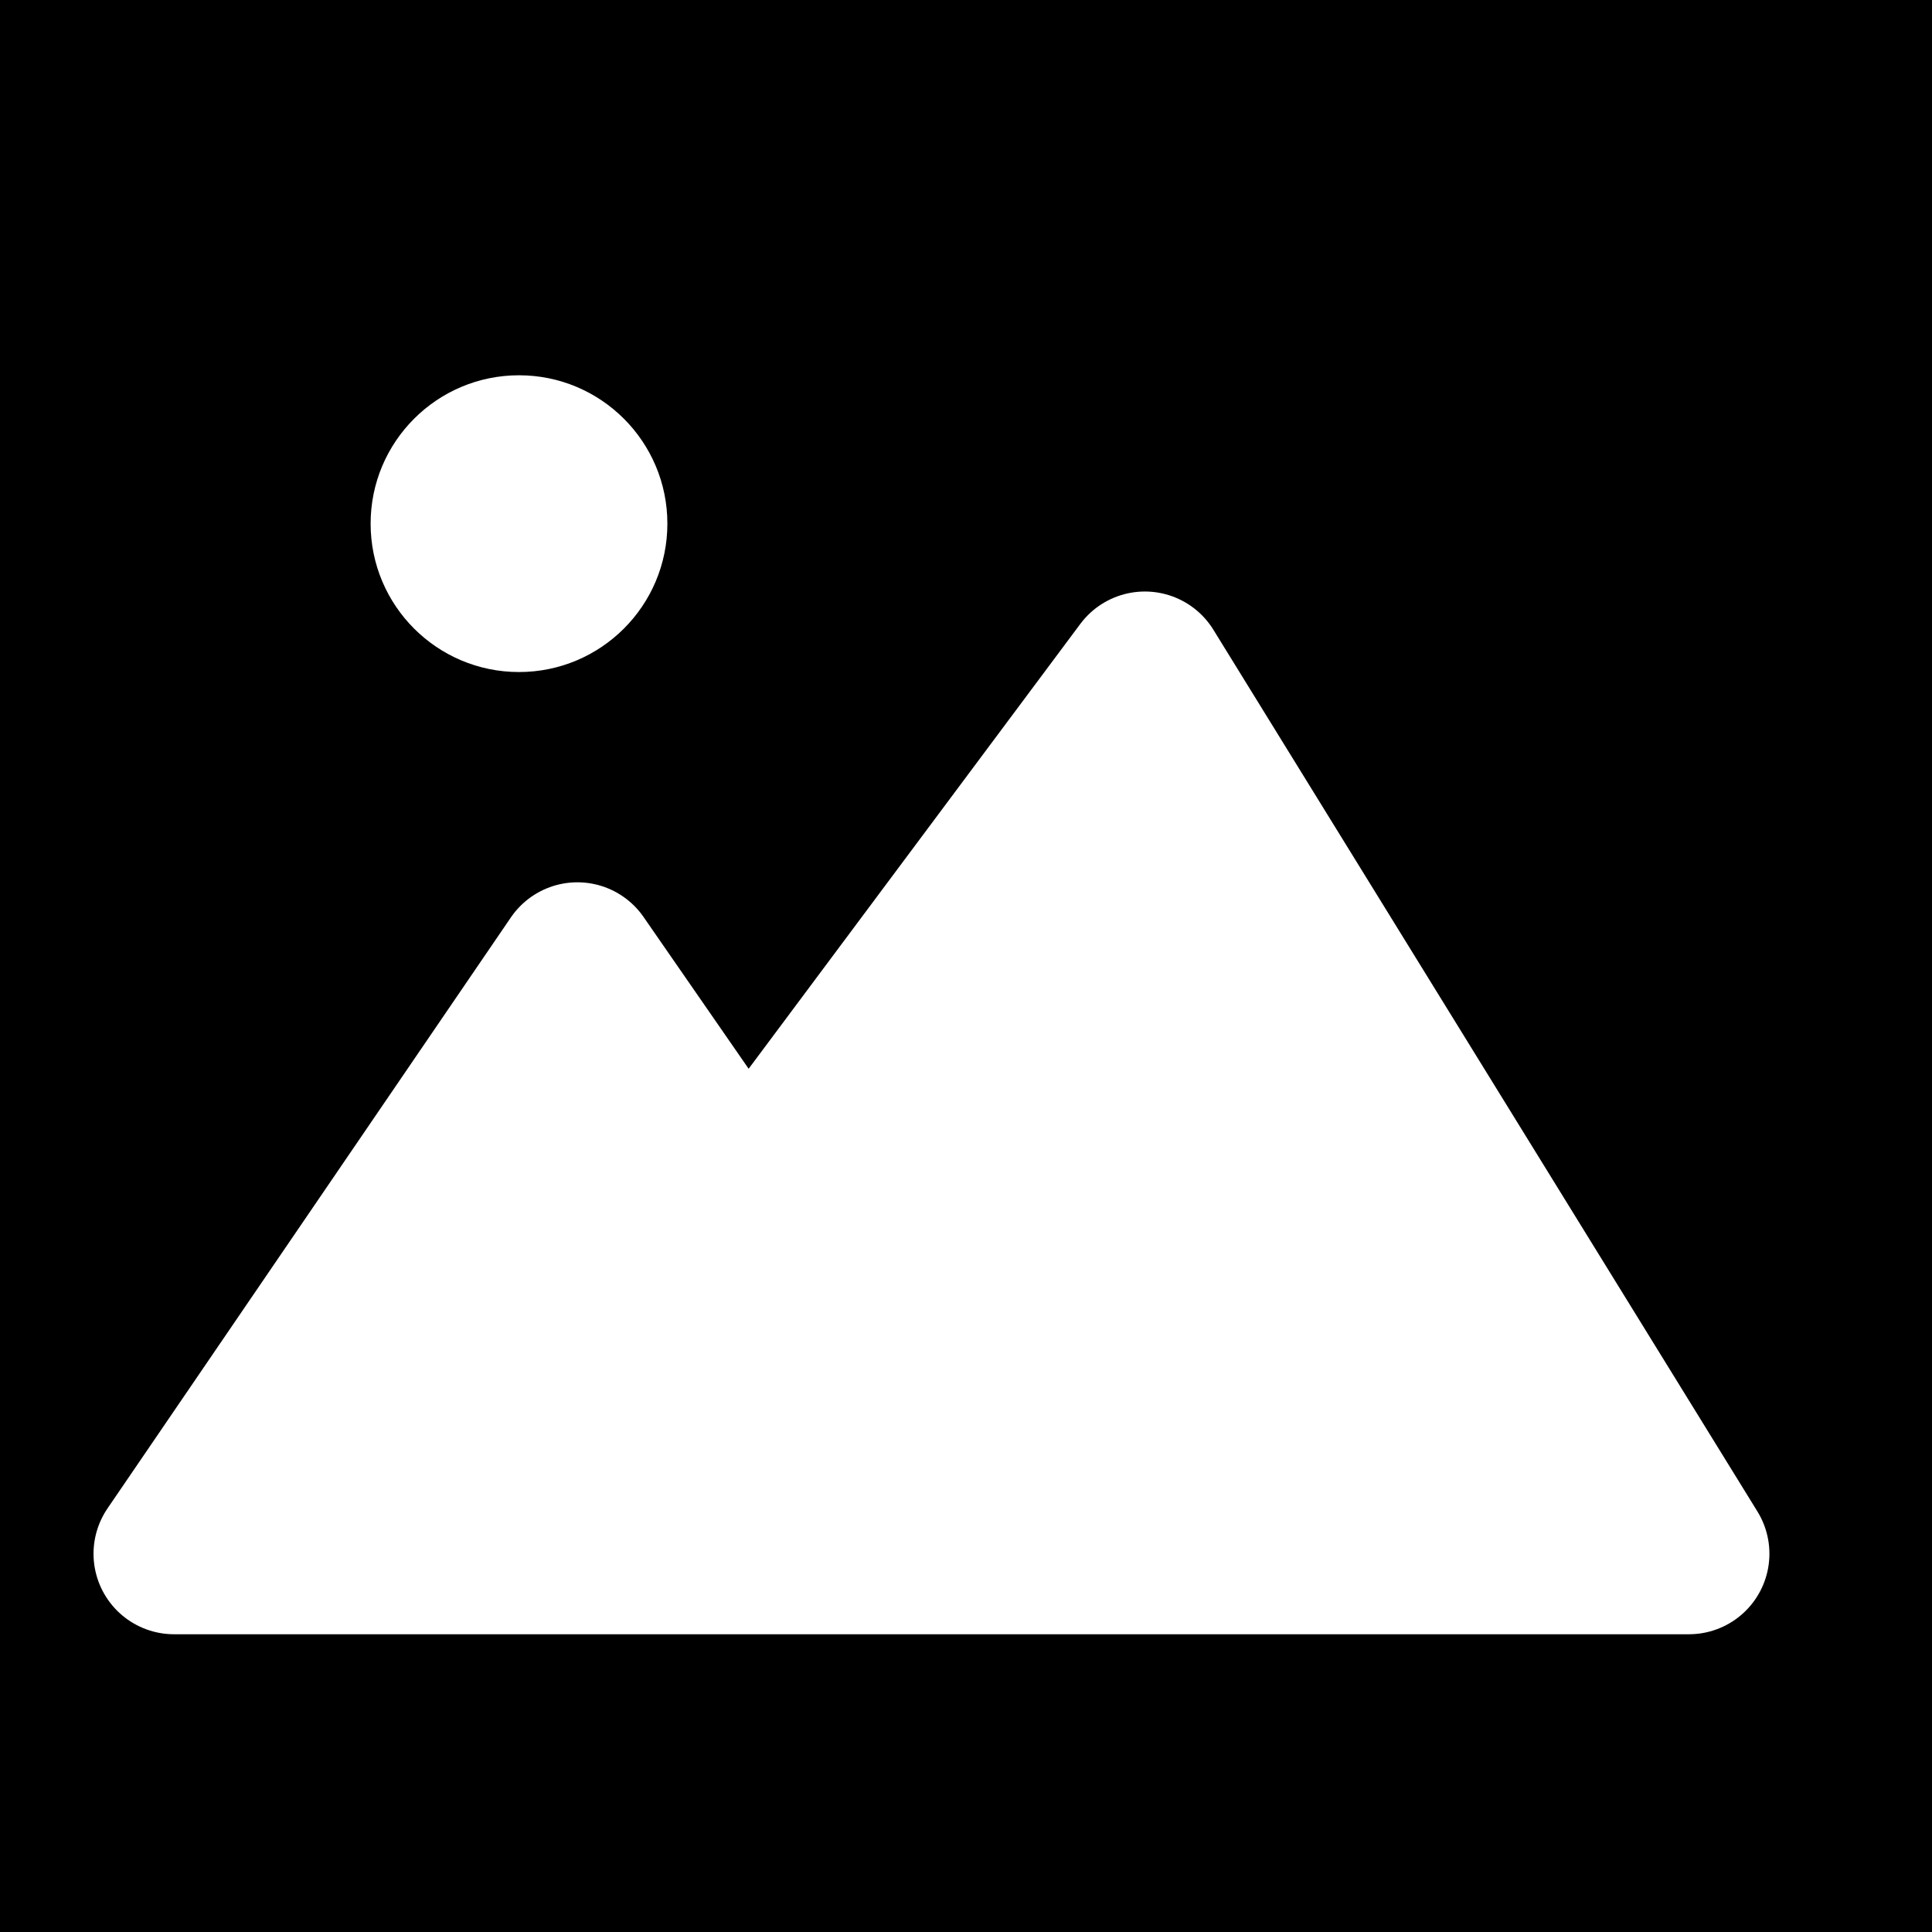 <svg id="e0ELqZ89fkp1" xmlns="http://www.w3.org/2000/svg" xmlns:xlink="http://www.w3.org/1999/xlink" viewBox="0 0 300 300" shape-rendering="geometricPrecision" text-rendering="geometricPrecision"><rect width="300" height="300" rx="0" ry="0" stroke-width="0"/><path d="M27.868,254.161h235.231L178.62,117.246l-61.903,83.023-26.218-37.87-62.631,91.762Z" transform="translate(-.845-12.896)" fill="#fff" stroke="#fff" stroke-width="25" stroke-linejoin="round"/><ellipse rx="42.905" ry="42.905" transform="matrix(.537 0 0 0.537 80.59 81.313)" fill="#fff" stroke-width="0"/></svg>
